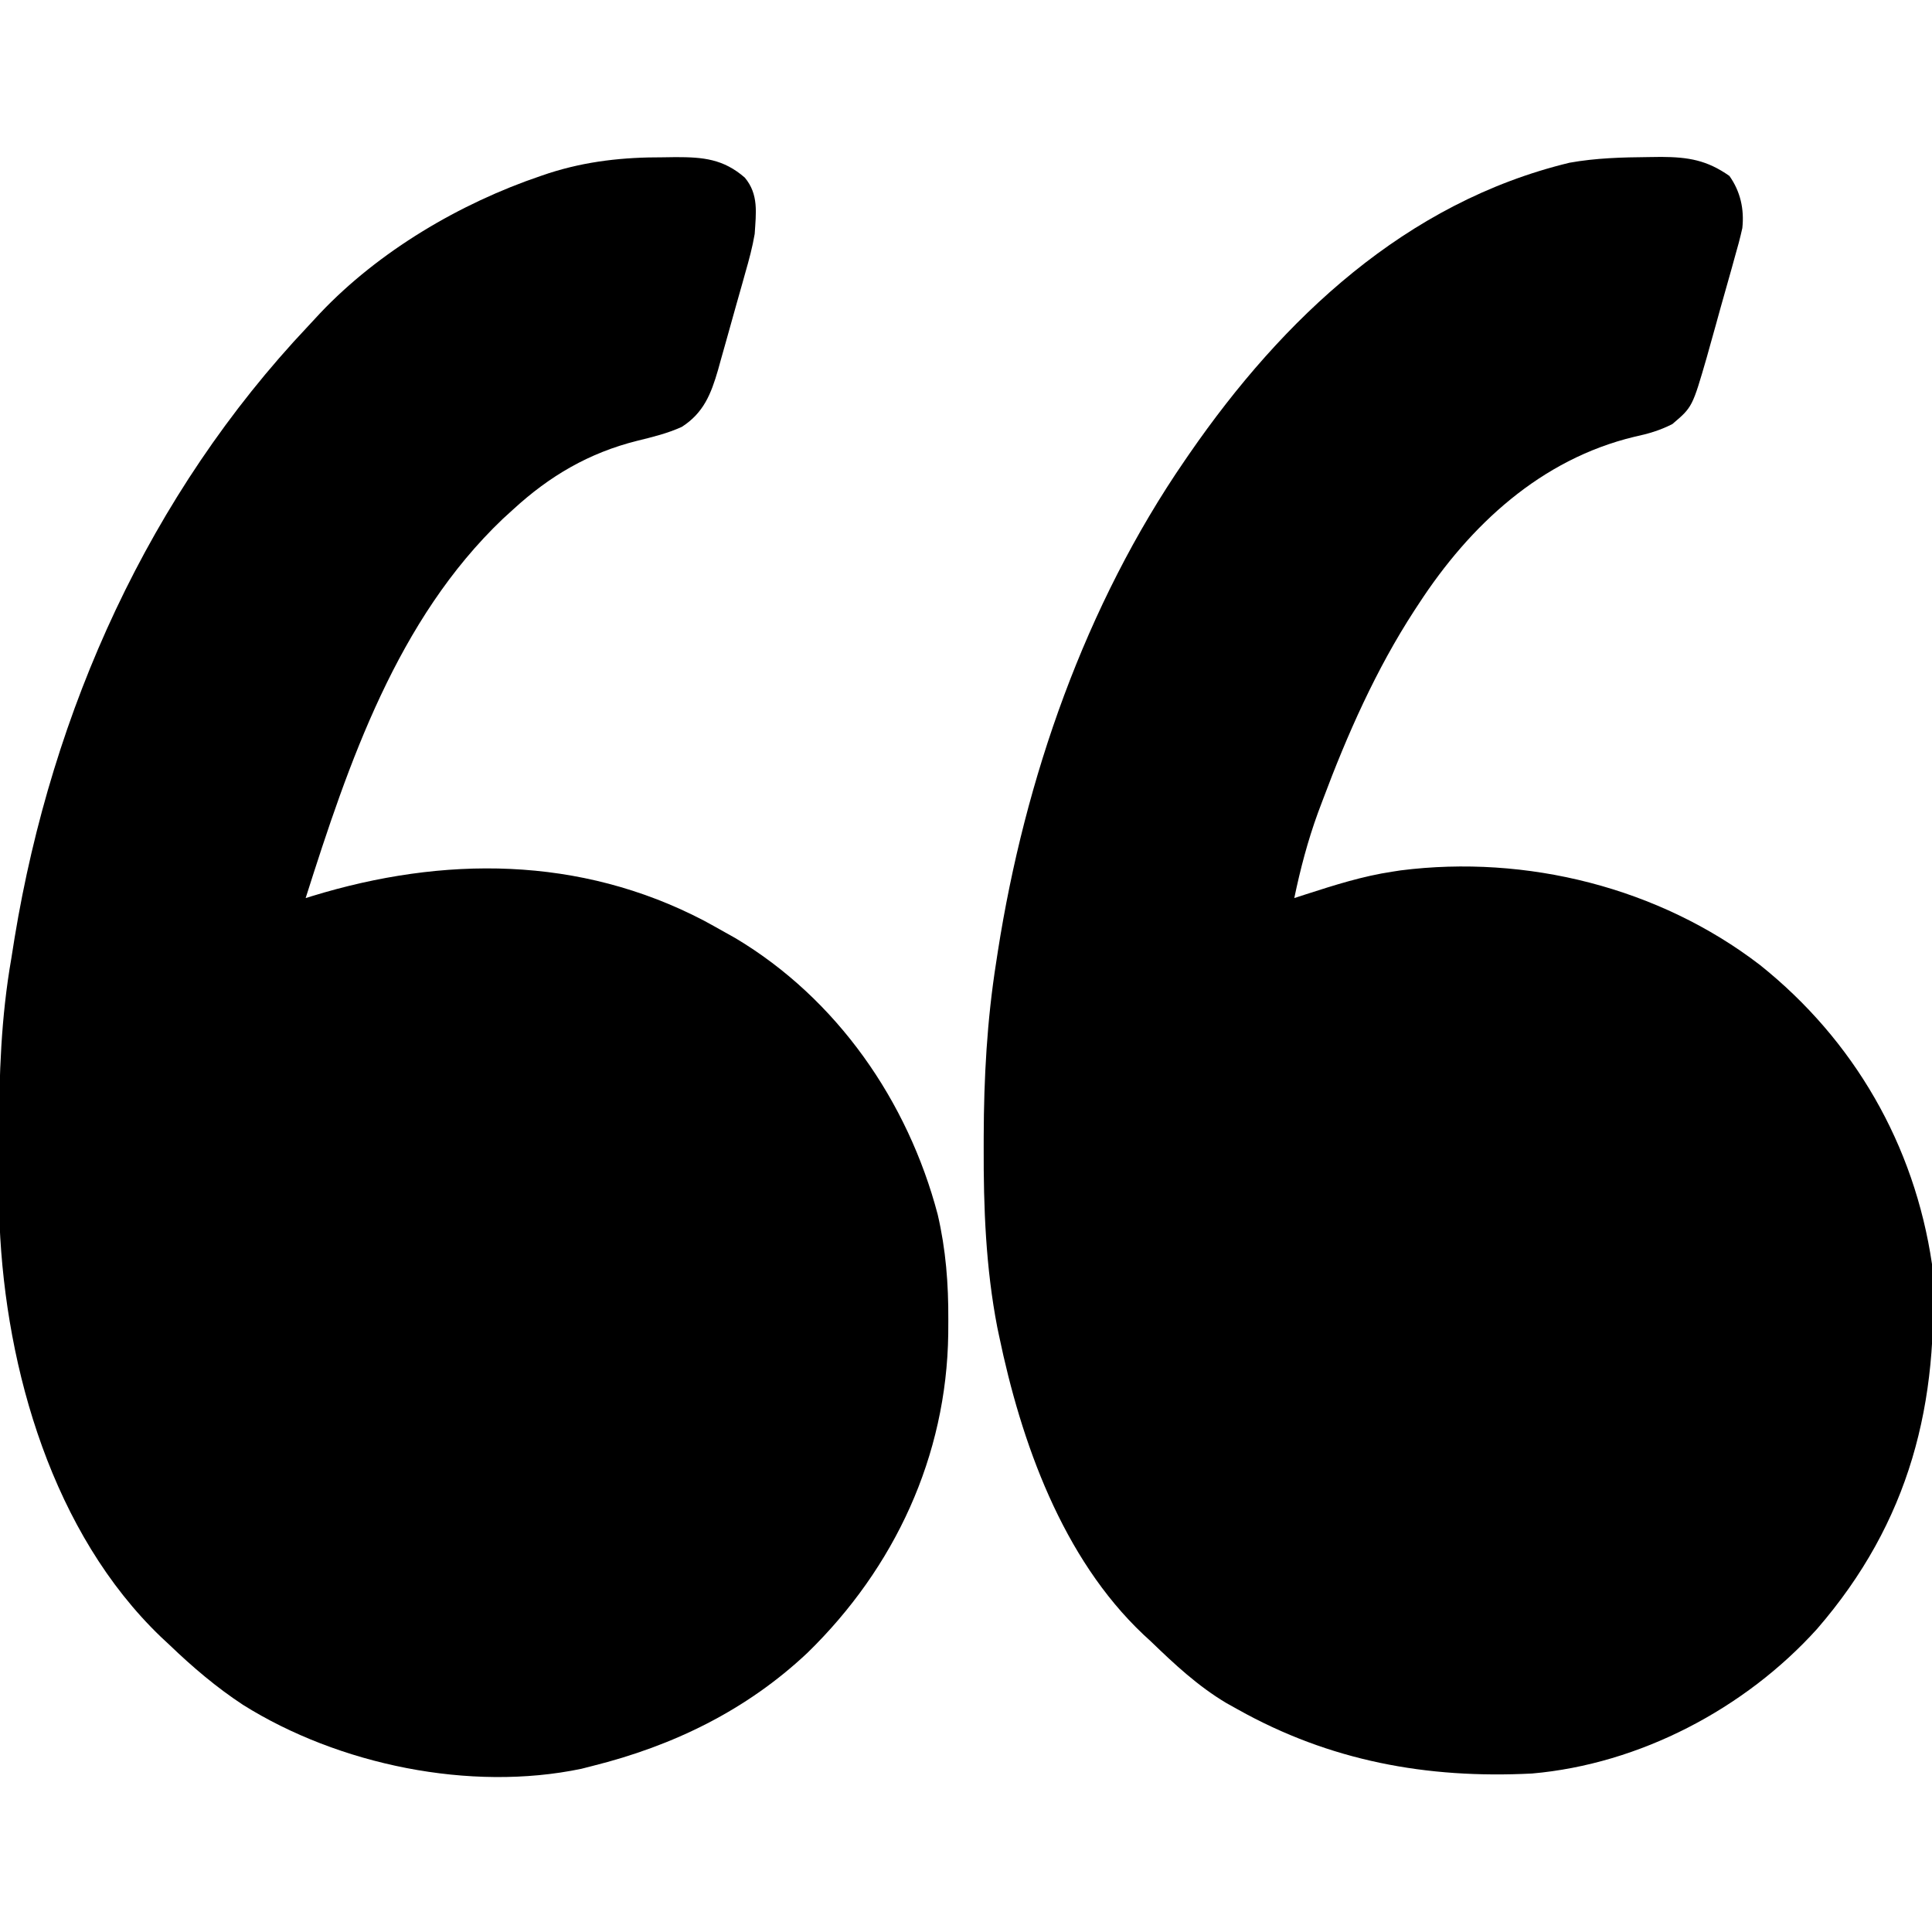 <?xml version="1.0" encoding="UTF-8"?>
<svg version="1.1" xmlns="http://www.w3.org/2000/svg" width="512" height="512">
<path d="M0 0 C1.075 -0.014 2.15 -0.028 3.258 -0.042 C10.435 0.001 15.351 0.811 21.312 5 C24.224 9.097 25.278 13.816 24.734 18.823 C24.158 21.452 23.465 24.015 22.711 26.598 C22.451 27.543 22.192 28.487 21.924 29.461 C21.374 31.448 20.813 33.432 20.244 35.413 C19.378 38.427 18.544 41.447 17.715 44.471 C17.174 46.409 16.631 48.348 16.086 50.285 C15.714 51.625 15.714 51.625 15.334 52.991 C11.493 66.262 11.493 66.262 6.18 70.766 C2.807 72.473 -0.184 73.333 -3.875 74.125 C-28.67 80.091 -47.416 97.521 -61 118.375 C-61.372 118.94 -61.744 119.505 -62.127 120.087 C-72.343 135.79 -79.953 152.997 -86.5 170.5 C-86.909 171.589 -87.318 172.678 -87.74 173.8 C-90.436 181.215 -92.392 188.653 -94 196.375 C-92.442 195.868 -92.442 195.868 -90.852 195.352 C-83.307 192.927 -75.86 190.546 -68 189.375 C-67.287 189.264 -66.574 189.153 -65.84 189.039 C-32.497 184.807 2.656 193.564 29.41 214.105 C54.349 234.027 70.338 261.768 75 293.375 C77.089 330.176 69.065 361.749 44.526 390.076 C25.436 411.224 -2.49 425.887 -31 428.375 C-58.853 429.794 -84.582 425.07 -109 411.375 C-109.995 410.821 -110.99 410.266 -112.016 409.695 C-119.562 405.189 -125.712 399.446 -132 393.375 C-132.659 392.768 -133.317 392.161 -133.996 391.535 C-155.479 371.243 -166.386 340.564 -172.25 312.312 C-172.401 311.595 -172.552 310.878 -172.708 310.139 C-175.76 294.358 -176.376 278.404 -176.312 262.375 C-176.311 261.441 -176.31 260.506 -176.308 259.543 C-176.264 243.976 -175.435 228.774 -173 213.375 C-172.855 212.43 -172.711 211.486 -172.562 210.513 C-165.389 164.676 -149.407 118.768 -123 80.375 C-122.599 79.792 -122.199 79.208 -121.786 78.607 C-97.054 42.799 -64.435 11.978 -21.062 1.5 C-14.06 0.242 -7.105 0.065 0 0 Z " fill="#000000" transform="translate(437,41.625)"/>
<path d="M0 0 C1.626 -0.024 1.626 -0.024 3.285 -0.049 C10.591 -0.053 15.931 0.431 21.625 5.375 C25.359 9.827 24.596 14.747 24.25 20.312 C23.656 23.811 22.75 27.175 21.766 30.582 C21.509 31.507 21.252 32.431 20.987 33.384 C20.446 35.319 19.898 37.253 19.343 39.184 C18.498 42.13 17.681 45.083 16.867 48.037 C16.335 49.928 15.801 51.818 15.266 53.707 C14.903 55.02 14.903 55.02 14.533 56.359 C12.684 62.716 10.721 67.727 4.938 71.438 C1.114 73.176 -2.804 74.123 -6.875 75.125 C-19.646 78.316 -30.077 84.425 -39.75 93.312 C-41.105 94.546 -41.105 94.546 -42.488 95.805 C-70.469 122.479 -83.336 160.366 -94.75 196.312 C-94.198 196.141 -93.645 195.97 -93.076 195.793 C-58.289 185.122 -22.123 185.089 10.801 202.289 C12.629 203.278 14.442 204.288 16.25 205.312 C17.221 205.855 18.191 206.398 19.191 206.957 C46.068 223.036 64.816 250.081 72.746 280.15 C74.916 289.464 75.608 298.513 75.562 308.062 C75.557 309.295 75.551 310.528 75.545 311.798 C75.115 344.196 61.362 373.785 38.25 396.312 C22.067 411.566 2.622 420.979 -18.75 426.312 C-19.718 426.56 -20.686 426.808 -21.684 427.062 C-51.13 433.217 -86.008 426.011 -111.355 410.113 C-118.387 405.492 -124.689 400.131 -130.75 394.312 C-131.521 393.593 -132.292 392.874 -133.086 392.133 C-161.667 364.723 -174.234 321.405 -175.858 282.744 C-175.913 280.067 -175.94 277.392 -175.953 274.715 C-175.96 273.731 -175.967 272.747 -175.974 271.733 C-175.992 268.572 -175.998 265.411 -176 262.25 C-176.001 261.171 -176.002 260.093 -176.003 258.982 C-175.993 243.194 -175.475 227.895 -172.75 212.312 C-172.456 210.47 -172.163 208.628 -171.871 206.785 C-161.926 146.429 -136.203 89.293 -94.053 44.694 C-93 43.578 -91.959 42.451 -90.922 41.32 C-75.314 24.845 -53.816 12.169 -32.438 4.938 C-31.733 4.699 -31.029 4.46 -30.304 4.214 C-20.275 0.997 -10.503 -0.032 0 0 Z " fill="#000000" transform="translate(175.75,41.688)"/>
</svg>
